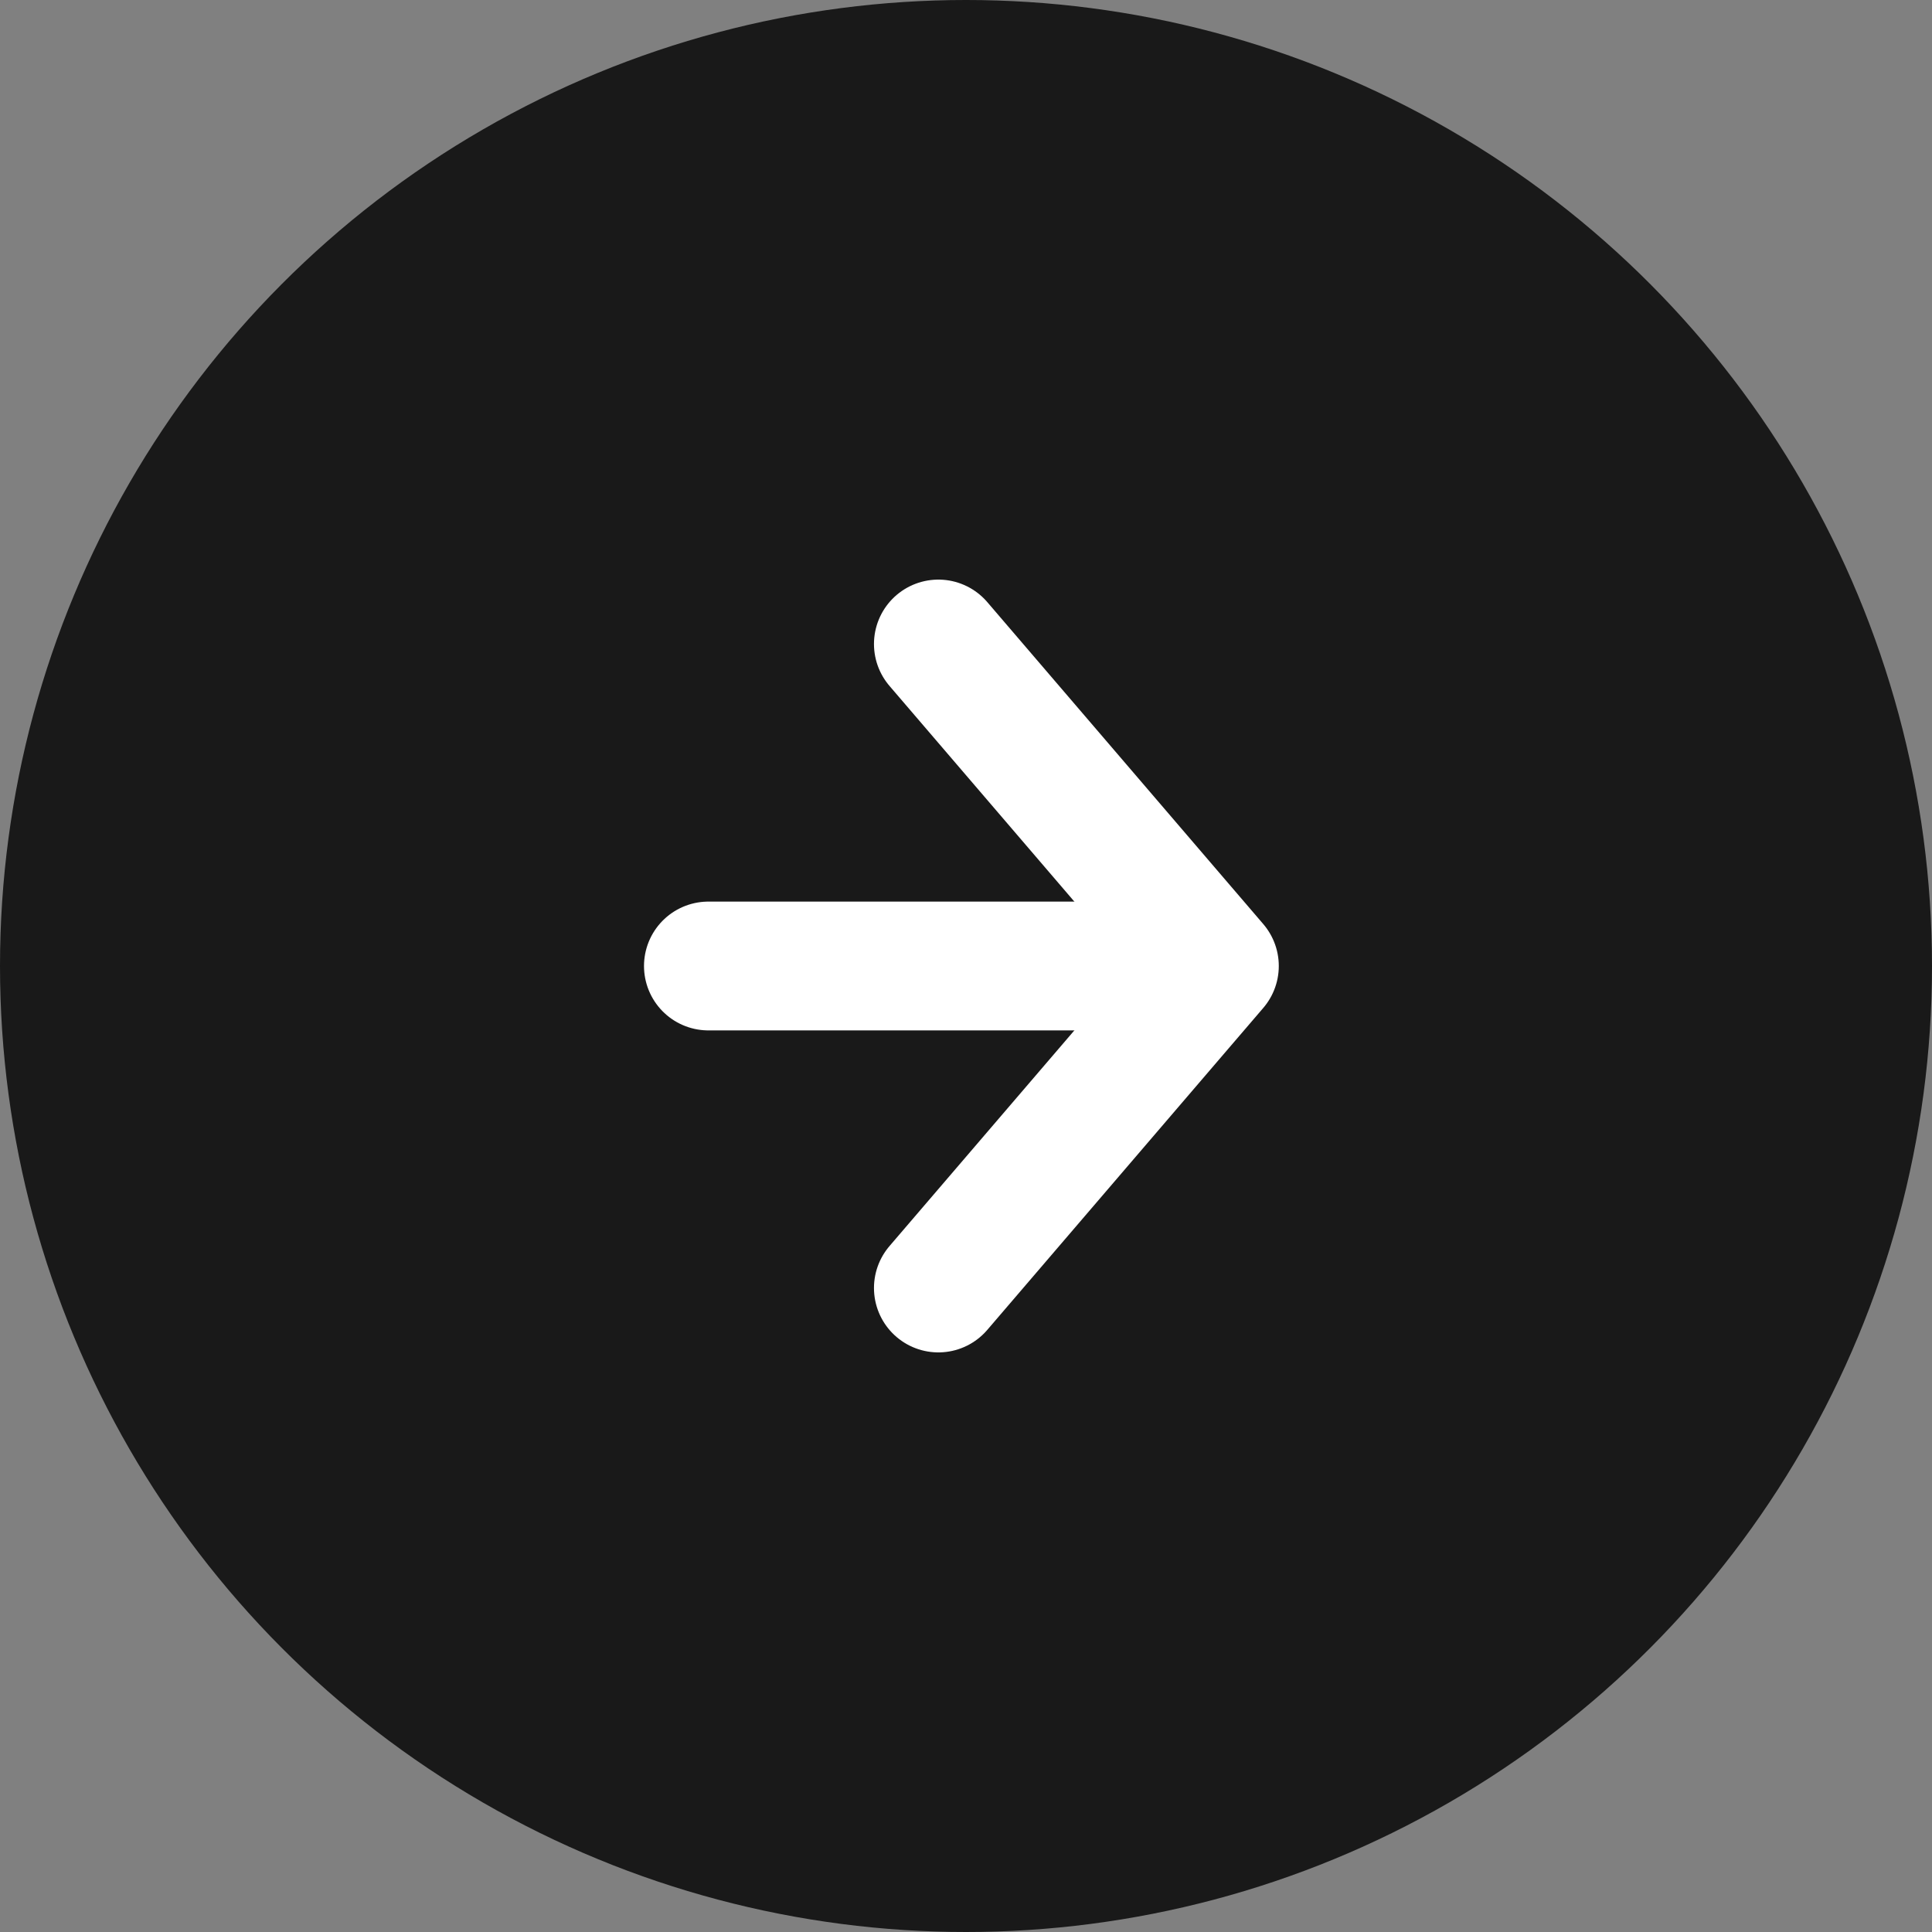 <svg id="to_icon" xmlns="http://www.w3.org/2000/svg" width="30" height="30" viewBox="0 0 30 30">
  <rect x="0" y="0" width="30" height="30" fill="#808080" stroke="none"/>
  <circle id="Oval" cx="15" cy="15" r="15" fill="#191919"/>
  <g id="Arrow" transform="translate(11 10)">
    <line id="Path_2" data-name="Path 2" x2="7.14" transform="translate(0 5)" fill="none" stroke="#fff" stroke-linecap="round" stroke-miterlimit="10" stroke-width="2"/>
    <path id="Path_3" data-name="Path 3" d="M662.571,1962l4.286,5-4.286,5" transform="translate(-659 -1962)" fill="none" stroke="#fff" stroke-linecap="round" stroke-linejoin="round" stroke-width="2"/>
  </g>
</svg>
